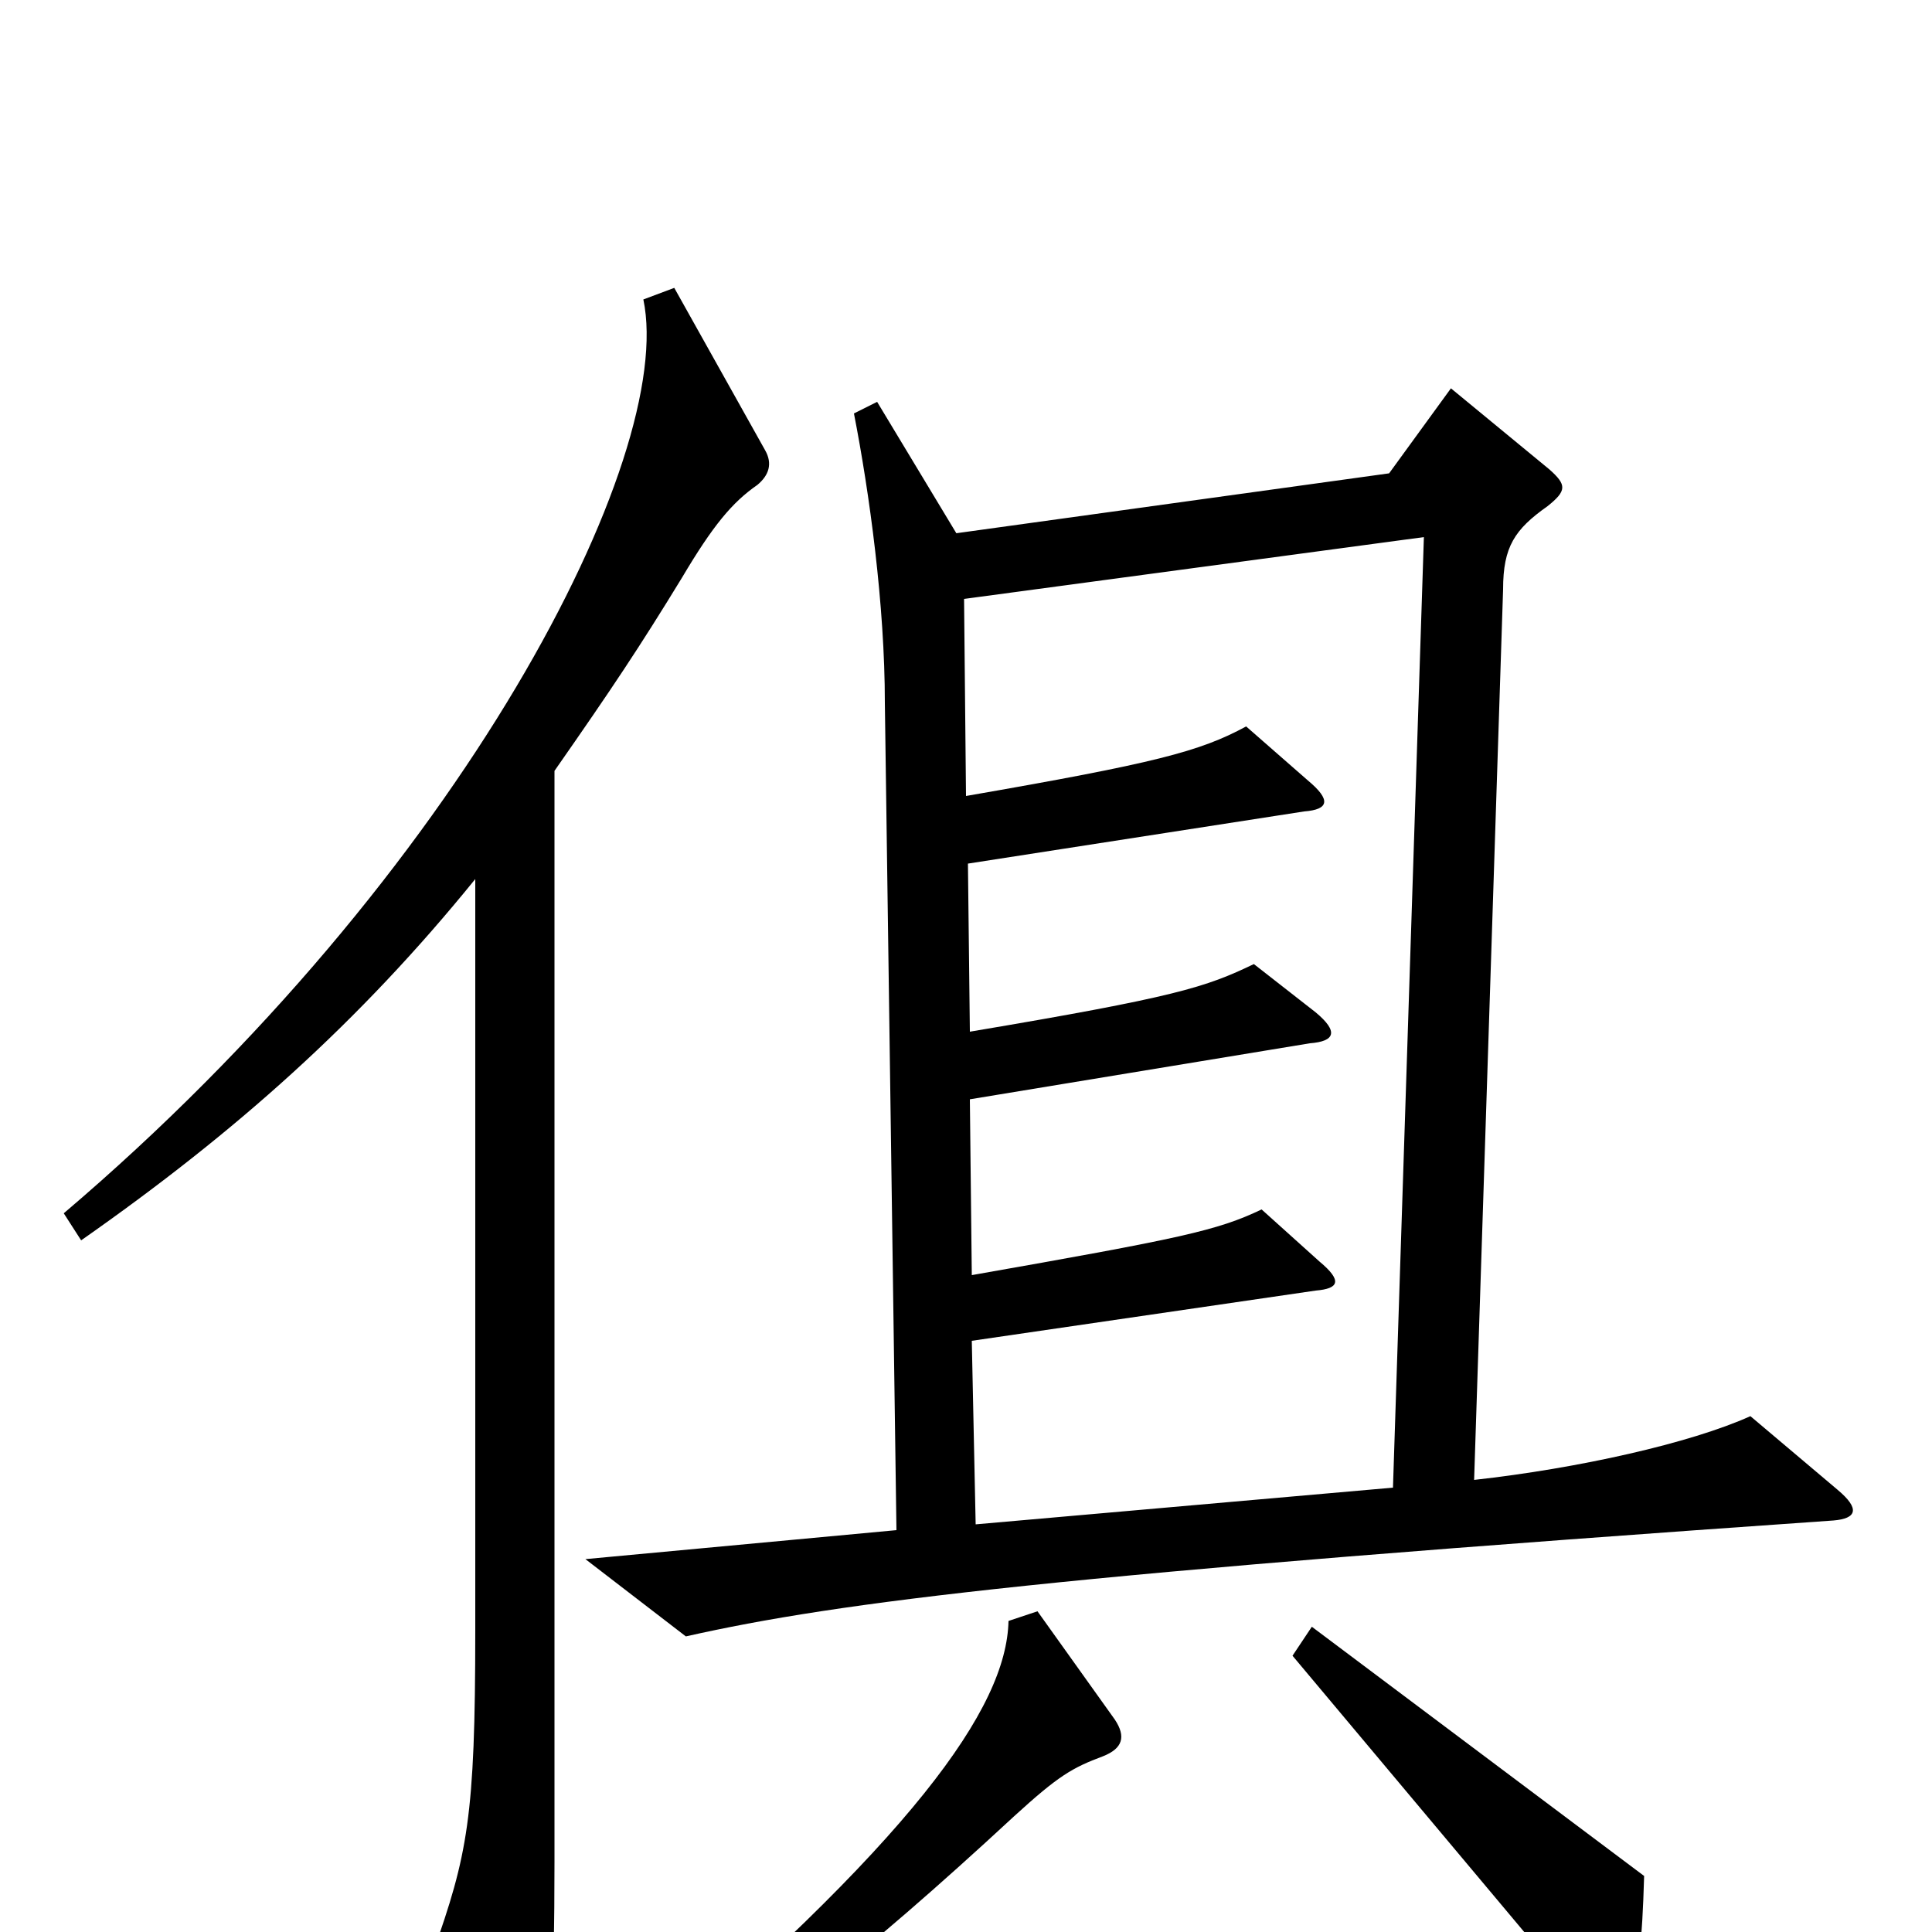 <svg xmlns="http://www.w3.org/2000/svg" viewBox="0 -1000 1000 1000">
	<path fill="#000000" d="M951 -229L906 -267C875 -253 817 -240 763 -234L778 -695C778 -717 784 -726 801 -738C811 -746 811 -749 802 -757L751 -799L719 -755L495 -724L454 -792L442 -786C450 -745 458 -687 458 -636L464 -208L303 -193L355 -153C435 -171 547 -185 949 -213C961 -214 963 -219 951 -229ZM396 -767L349 -851L333 -845C350 -764 240 -548 33 -372L42 -358C122 -414 186 -471 246 -545V-156C246 -59 242 -40 224 11L262 83C267 93 276 95 279 81C285 56 287 31 287 -36V-601C317 -644 331 -665 353 -701C369 -728 379 -740 392 -749C398 -754 400 -760 396 -767ZM851 -29L679 -158L669 -143L825 43C834 53 842 53 844 42C848 21 850 6 851 -29ZM577 -110L537 -166L522 -161C521 -116 473 -48 322 80L332 94C395 52 444 15 525 -60C548 -81 555 -85 571 -91C581 -95 583 -101 577 -110ZM737 -722L721 -230L505 -211L503 -306L681 -332C693 -333 695 -337 683 -347L653 -374C630 -363 611 -359 503 -340L502 -431L678 -460C691 -461 693 -466 681 -476L649 -501C624 -489 609 -484 502 -466L501 -553L675 -580C688 -581 689 -586 677 -596L645 -624C621 -611 598 -605 500 -588L499 -690Z"/>
</svg>